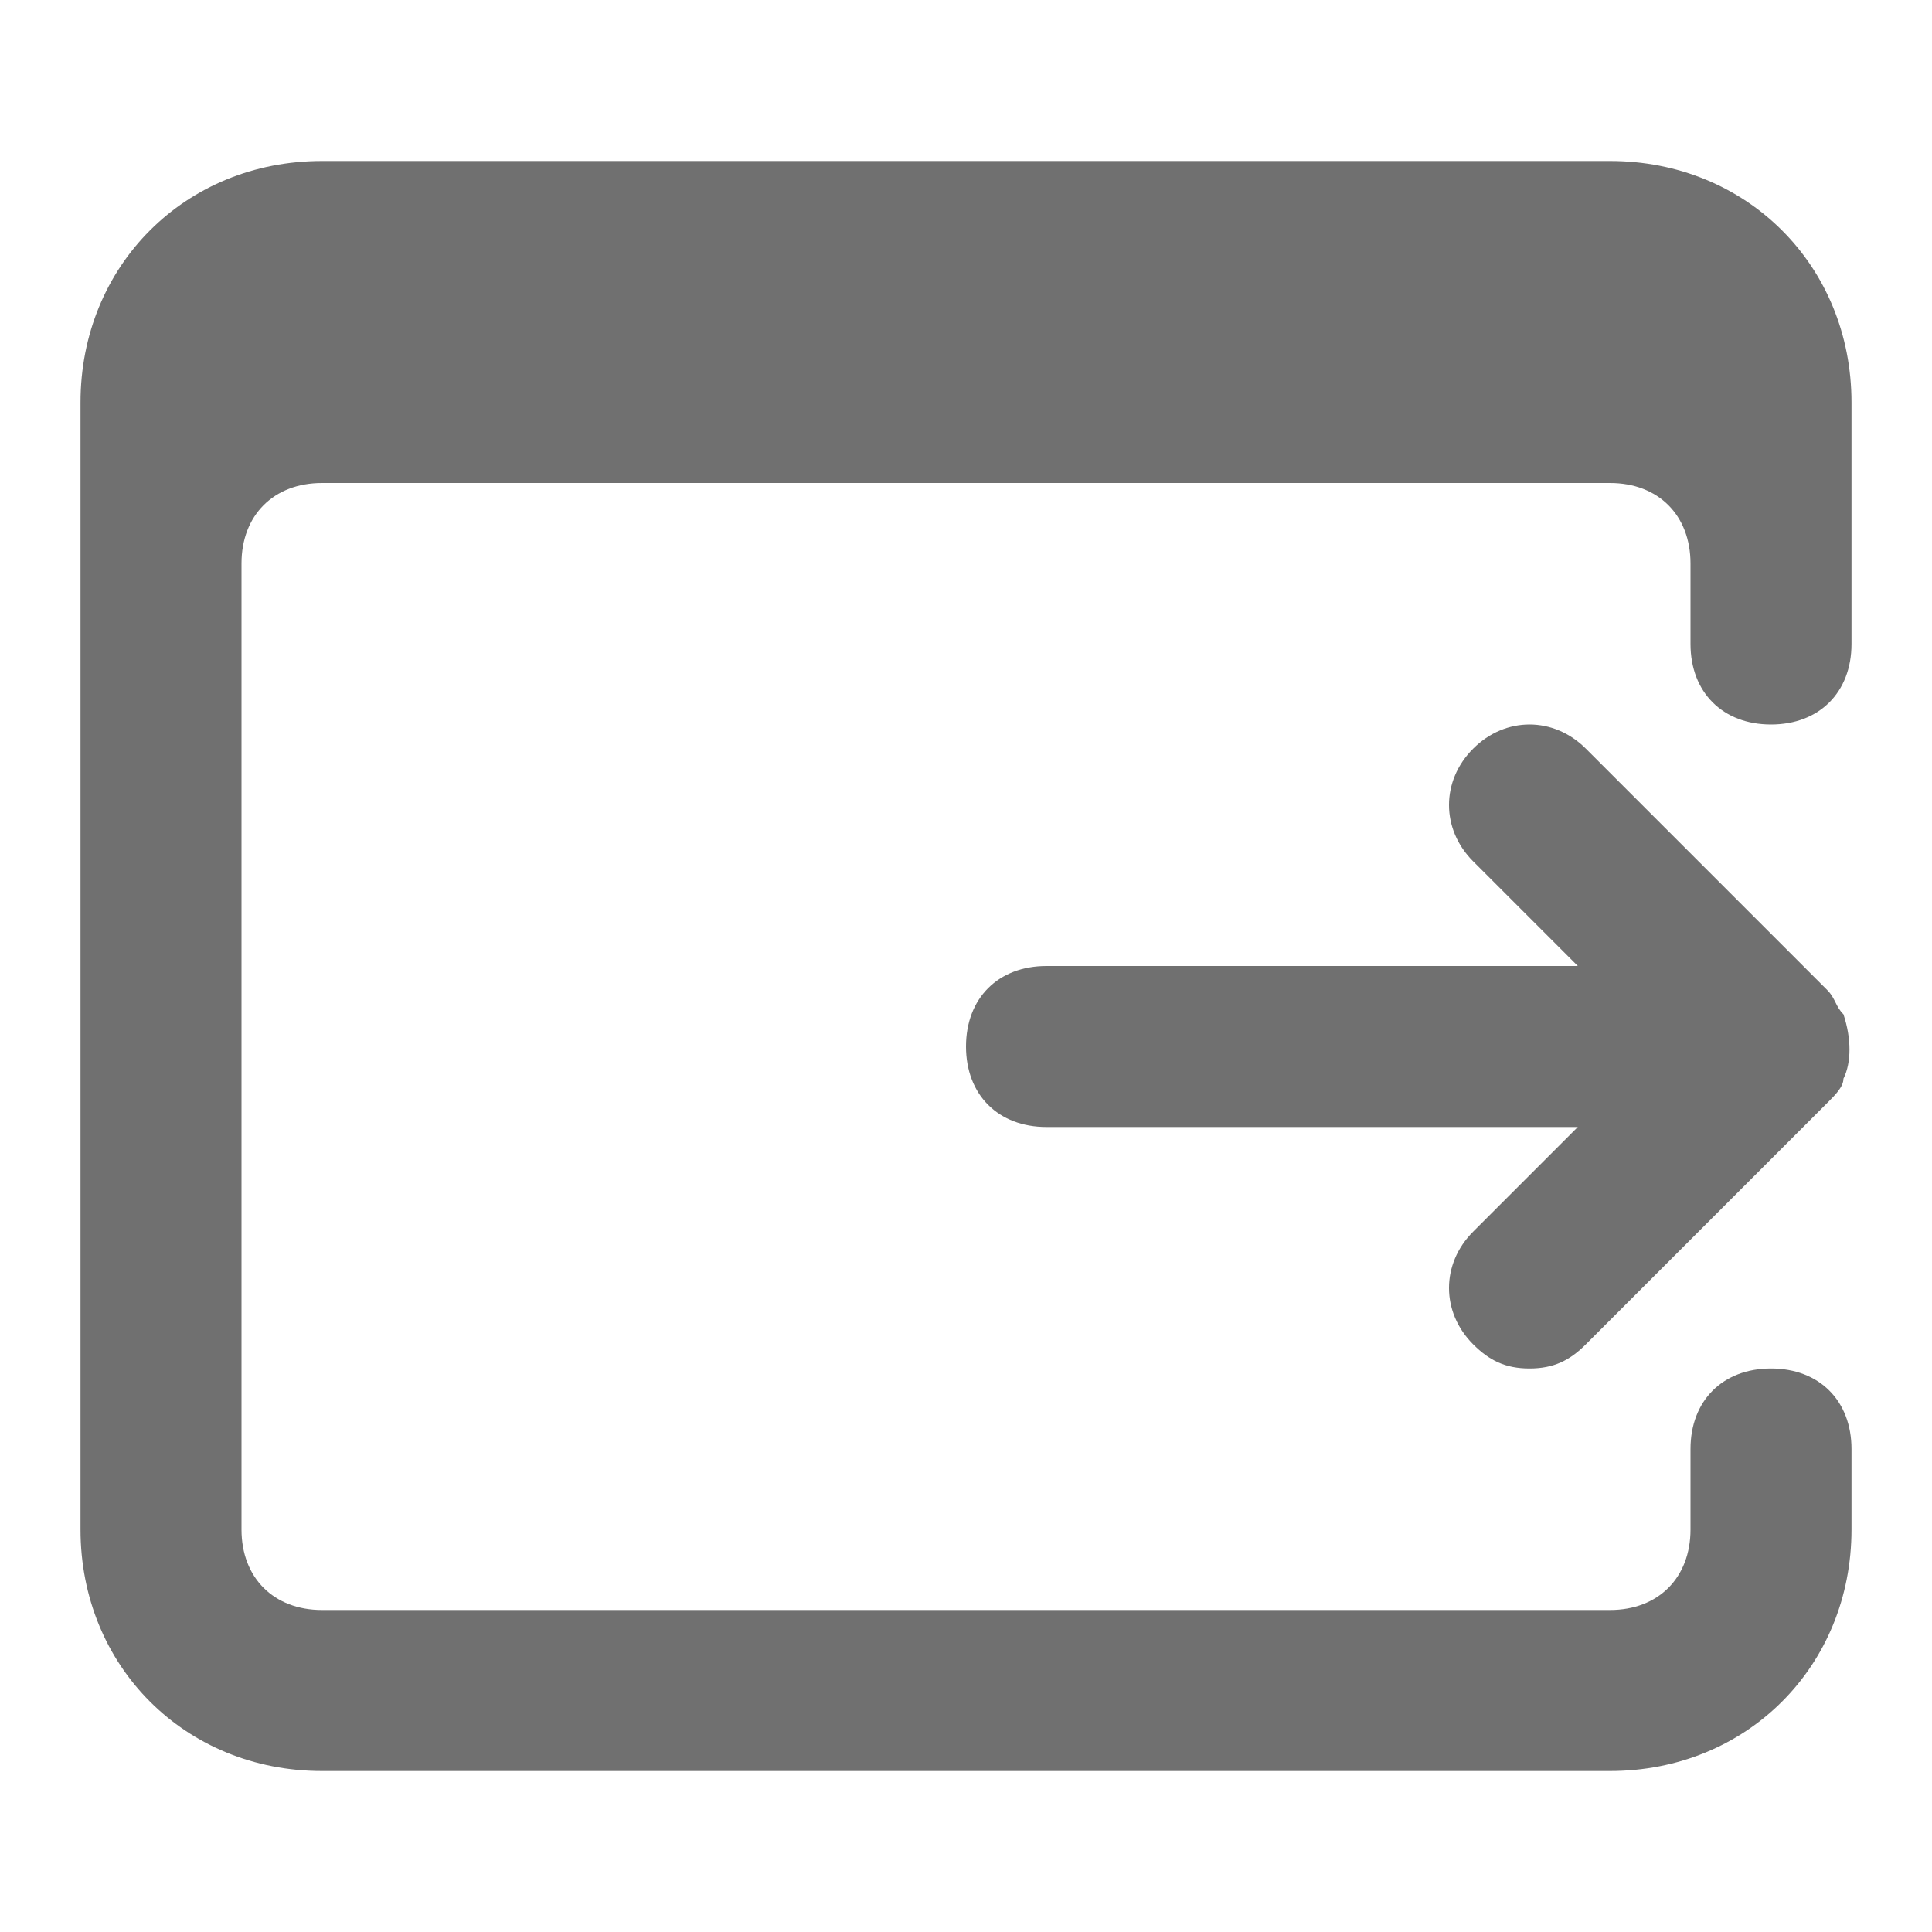 <svg width="24" height="24" viewBox="0 0 24 24" fill="none" xmlns="http://www.w3.org/2000/svg">
<path d="M23 8V5C23 3.3 21.7 2 20 2H4C2.3 2 1 3.3 1 5V19C1 20.7 2.3 22 4 22H20C21.7 22 23 20.7 23 19V18C23 17.4 22.6 17 22 17C21.4 17 21 17.4 21 18V19C21 19.6 20.6 20 20 20H4C3.4 20 3 19.6 3 19V7C3 6.4 3.4 6 4 6H20C20.6 6 21 6.4 21 7V8C21 8.6 21.4 9 22 9C22.6 9 23 8.6 23 8Z" fill="black" fill-opacity="0.56"/>
<path d="M22.9 13.4C23 13.2 23 12.9 22.9 12.6C22.8 12.5 22.8 12.4 22.7 12.3L19.7 9.3C19.3 8.9 18.7 8.9 18.3 9.3C17.9 9.7 17.9 10.3 18.3 10.7L19.6 12H13C12.4 12 12 12.4 12 13C12 13.6 12.4 14 13 14H19.6L18.3 15.3C17.9 15.7 17.9 16.3 18.3 16.7C18.5 16.9 18.7 17 19 17C19.3 17 19.5 16.9 19.7 16.7L22.7 13.7C22.8 13.6 22.9 13.5 22.9 13.4Z" fill="black" fill-opacity="0.56"/>
</svg>
